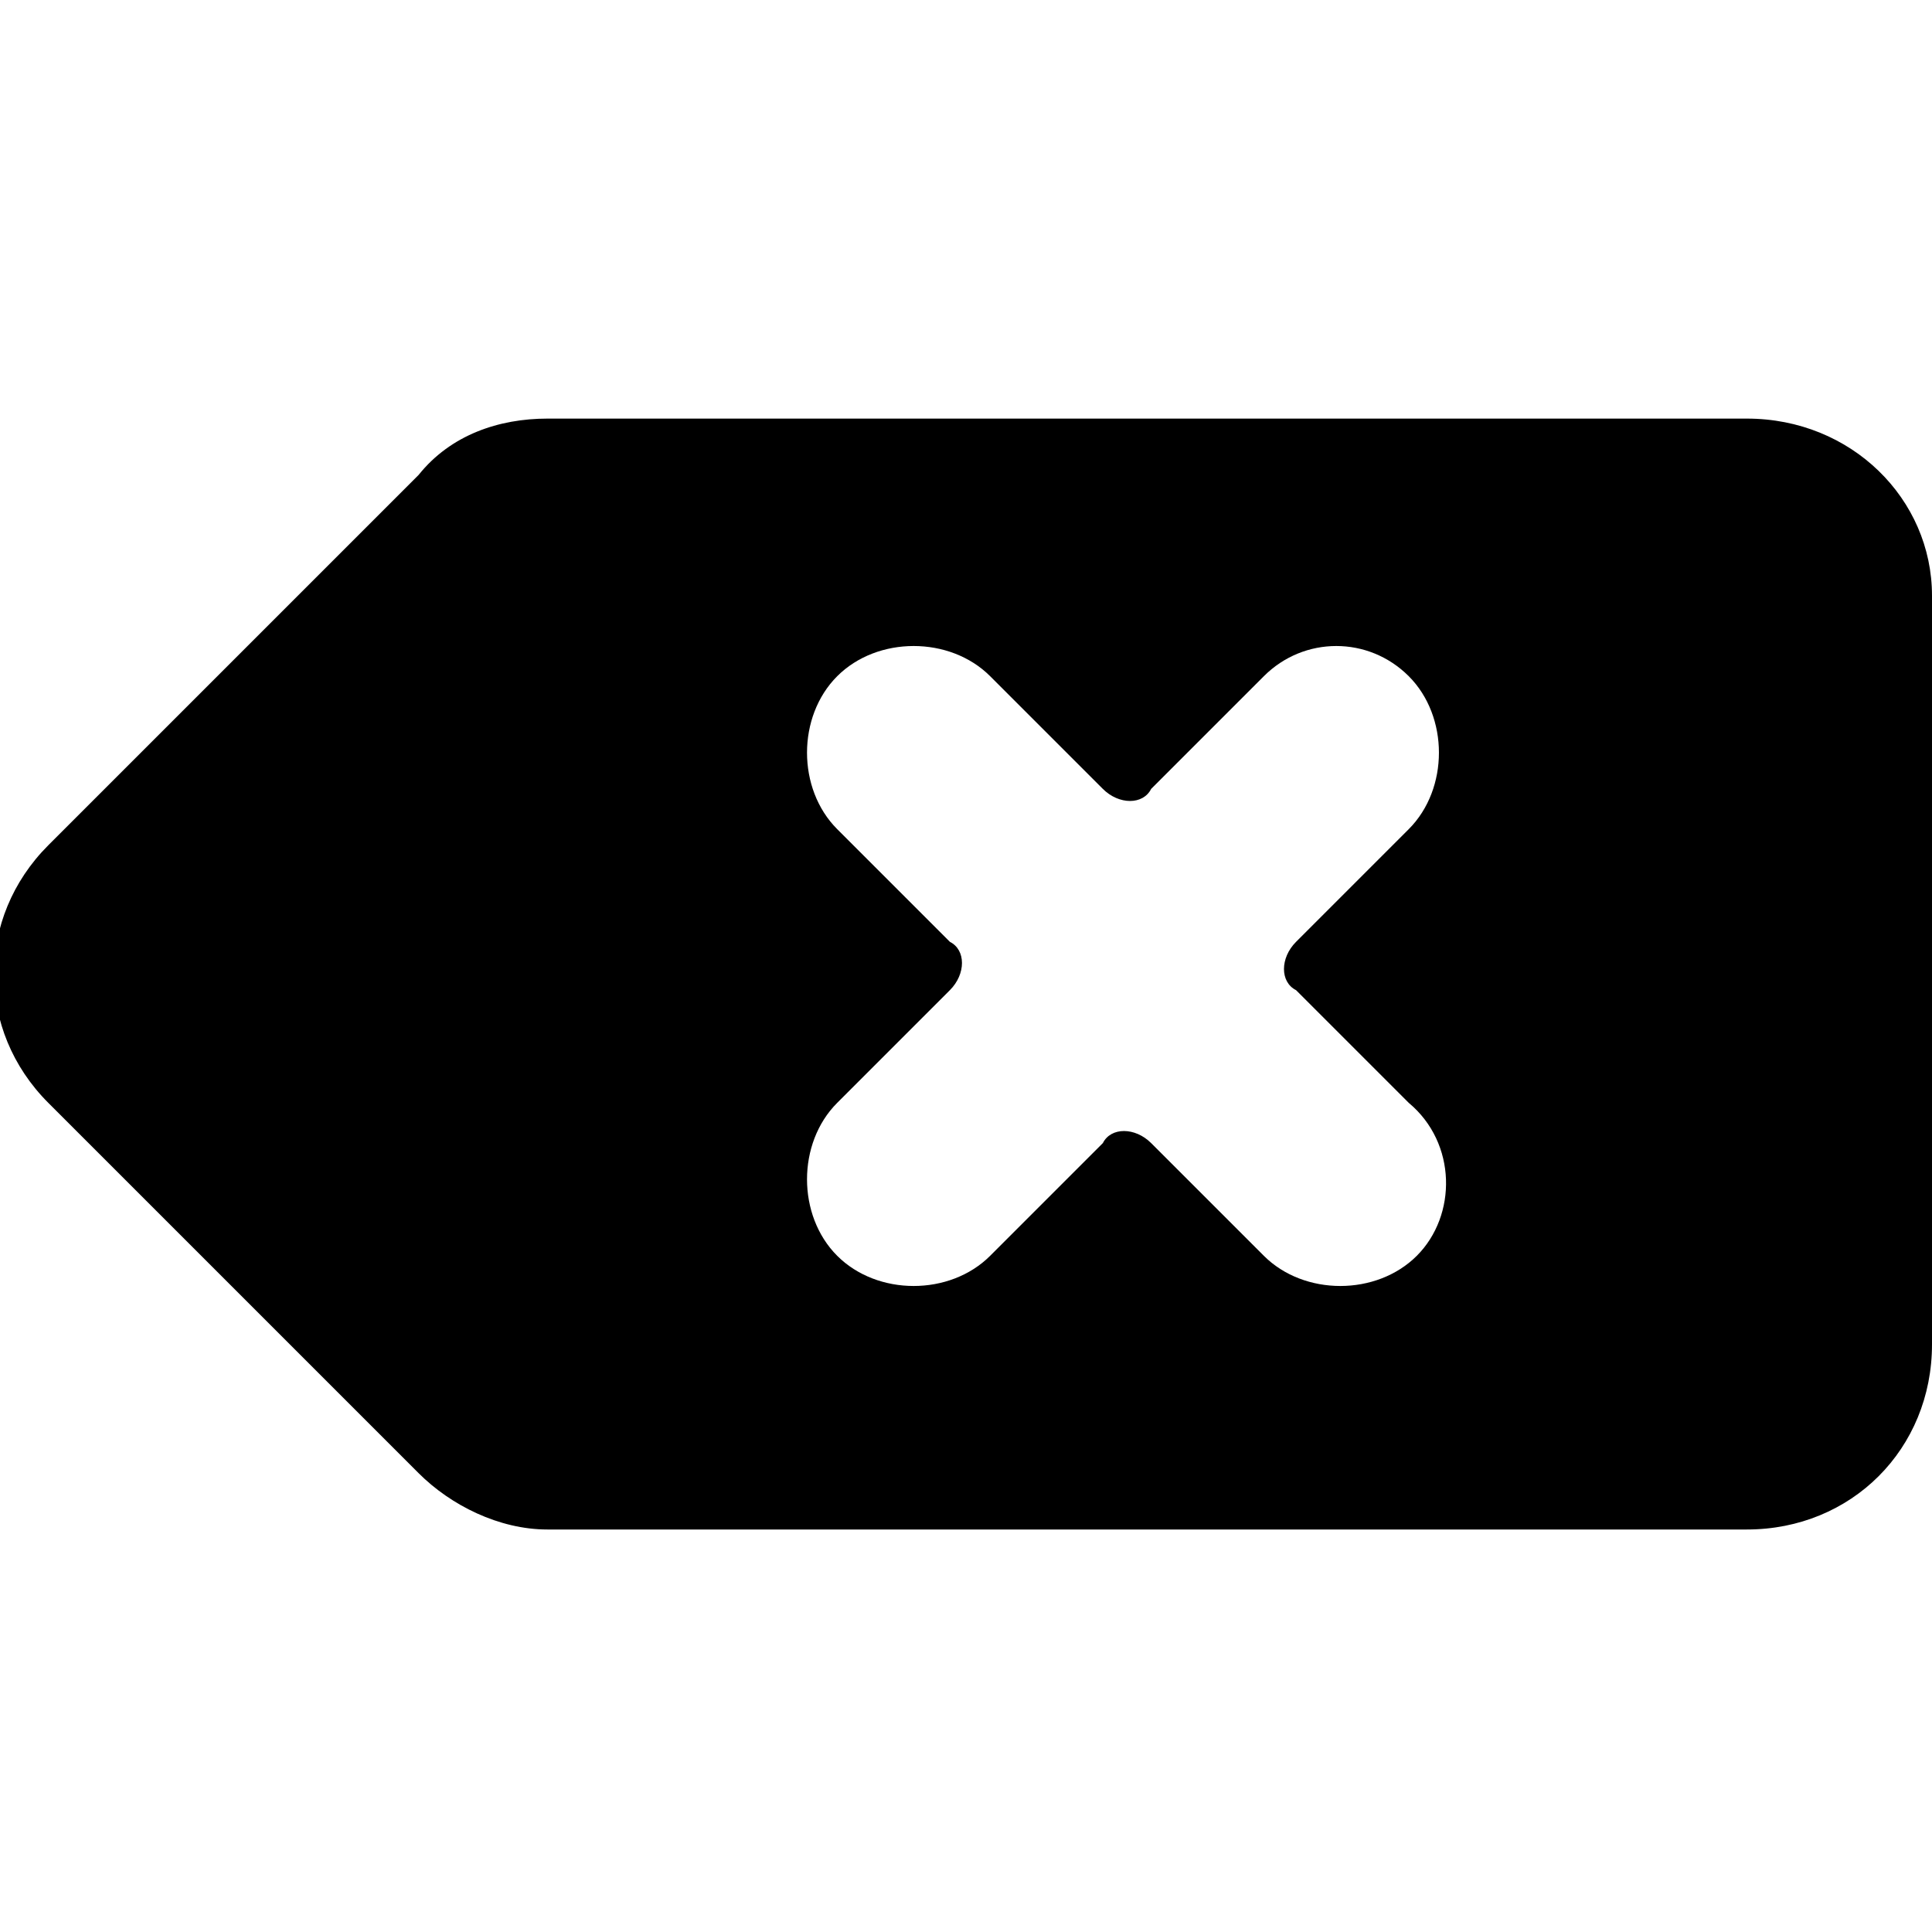 <svg xmlns="http://www.w3.org/2000/svg" viewBox="0 0 24 24" overflow="visible"><path d="M21.7 5.2H6.8c-.6 0-1.2.2-1.6.7L.6 10.5c-.9.9-.9 2.3 0 3.2l4.6 4.6c.4.4 1 .7 1.6.7h14.9c1.3 0 2.3-1 2.3-2.3V7.4c0-1.2-1-2.2-2.3-2.2zm-4.1 10.4c-.5.5-1.4.5-1.9 0l-1.4-1.4c-.2-.2-.5-.2-.6 0l-1.4 1.4c-.5.5-1.4.5-1.9 0s-.5-1.4 0-1.9l1.4-1.4c.2-.2.2-.5 0-.6l-1.4-1.4c-.5-.5-.5-1.4 0-1.9s1.4-.5 1.9 0l1.4 1.4c.2.2.5.2.6 0l1.4-1.4c.5-.5 1.3-.5 1.8 0s.5 1.4 0 1.9l-1.4 1.4c-.2.2-.2.5 0 .6l1.4 1.4c.6.5.6 1.4.1 1.9z"/></svg>